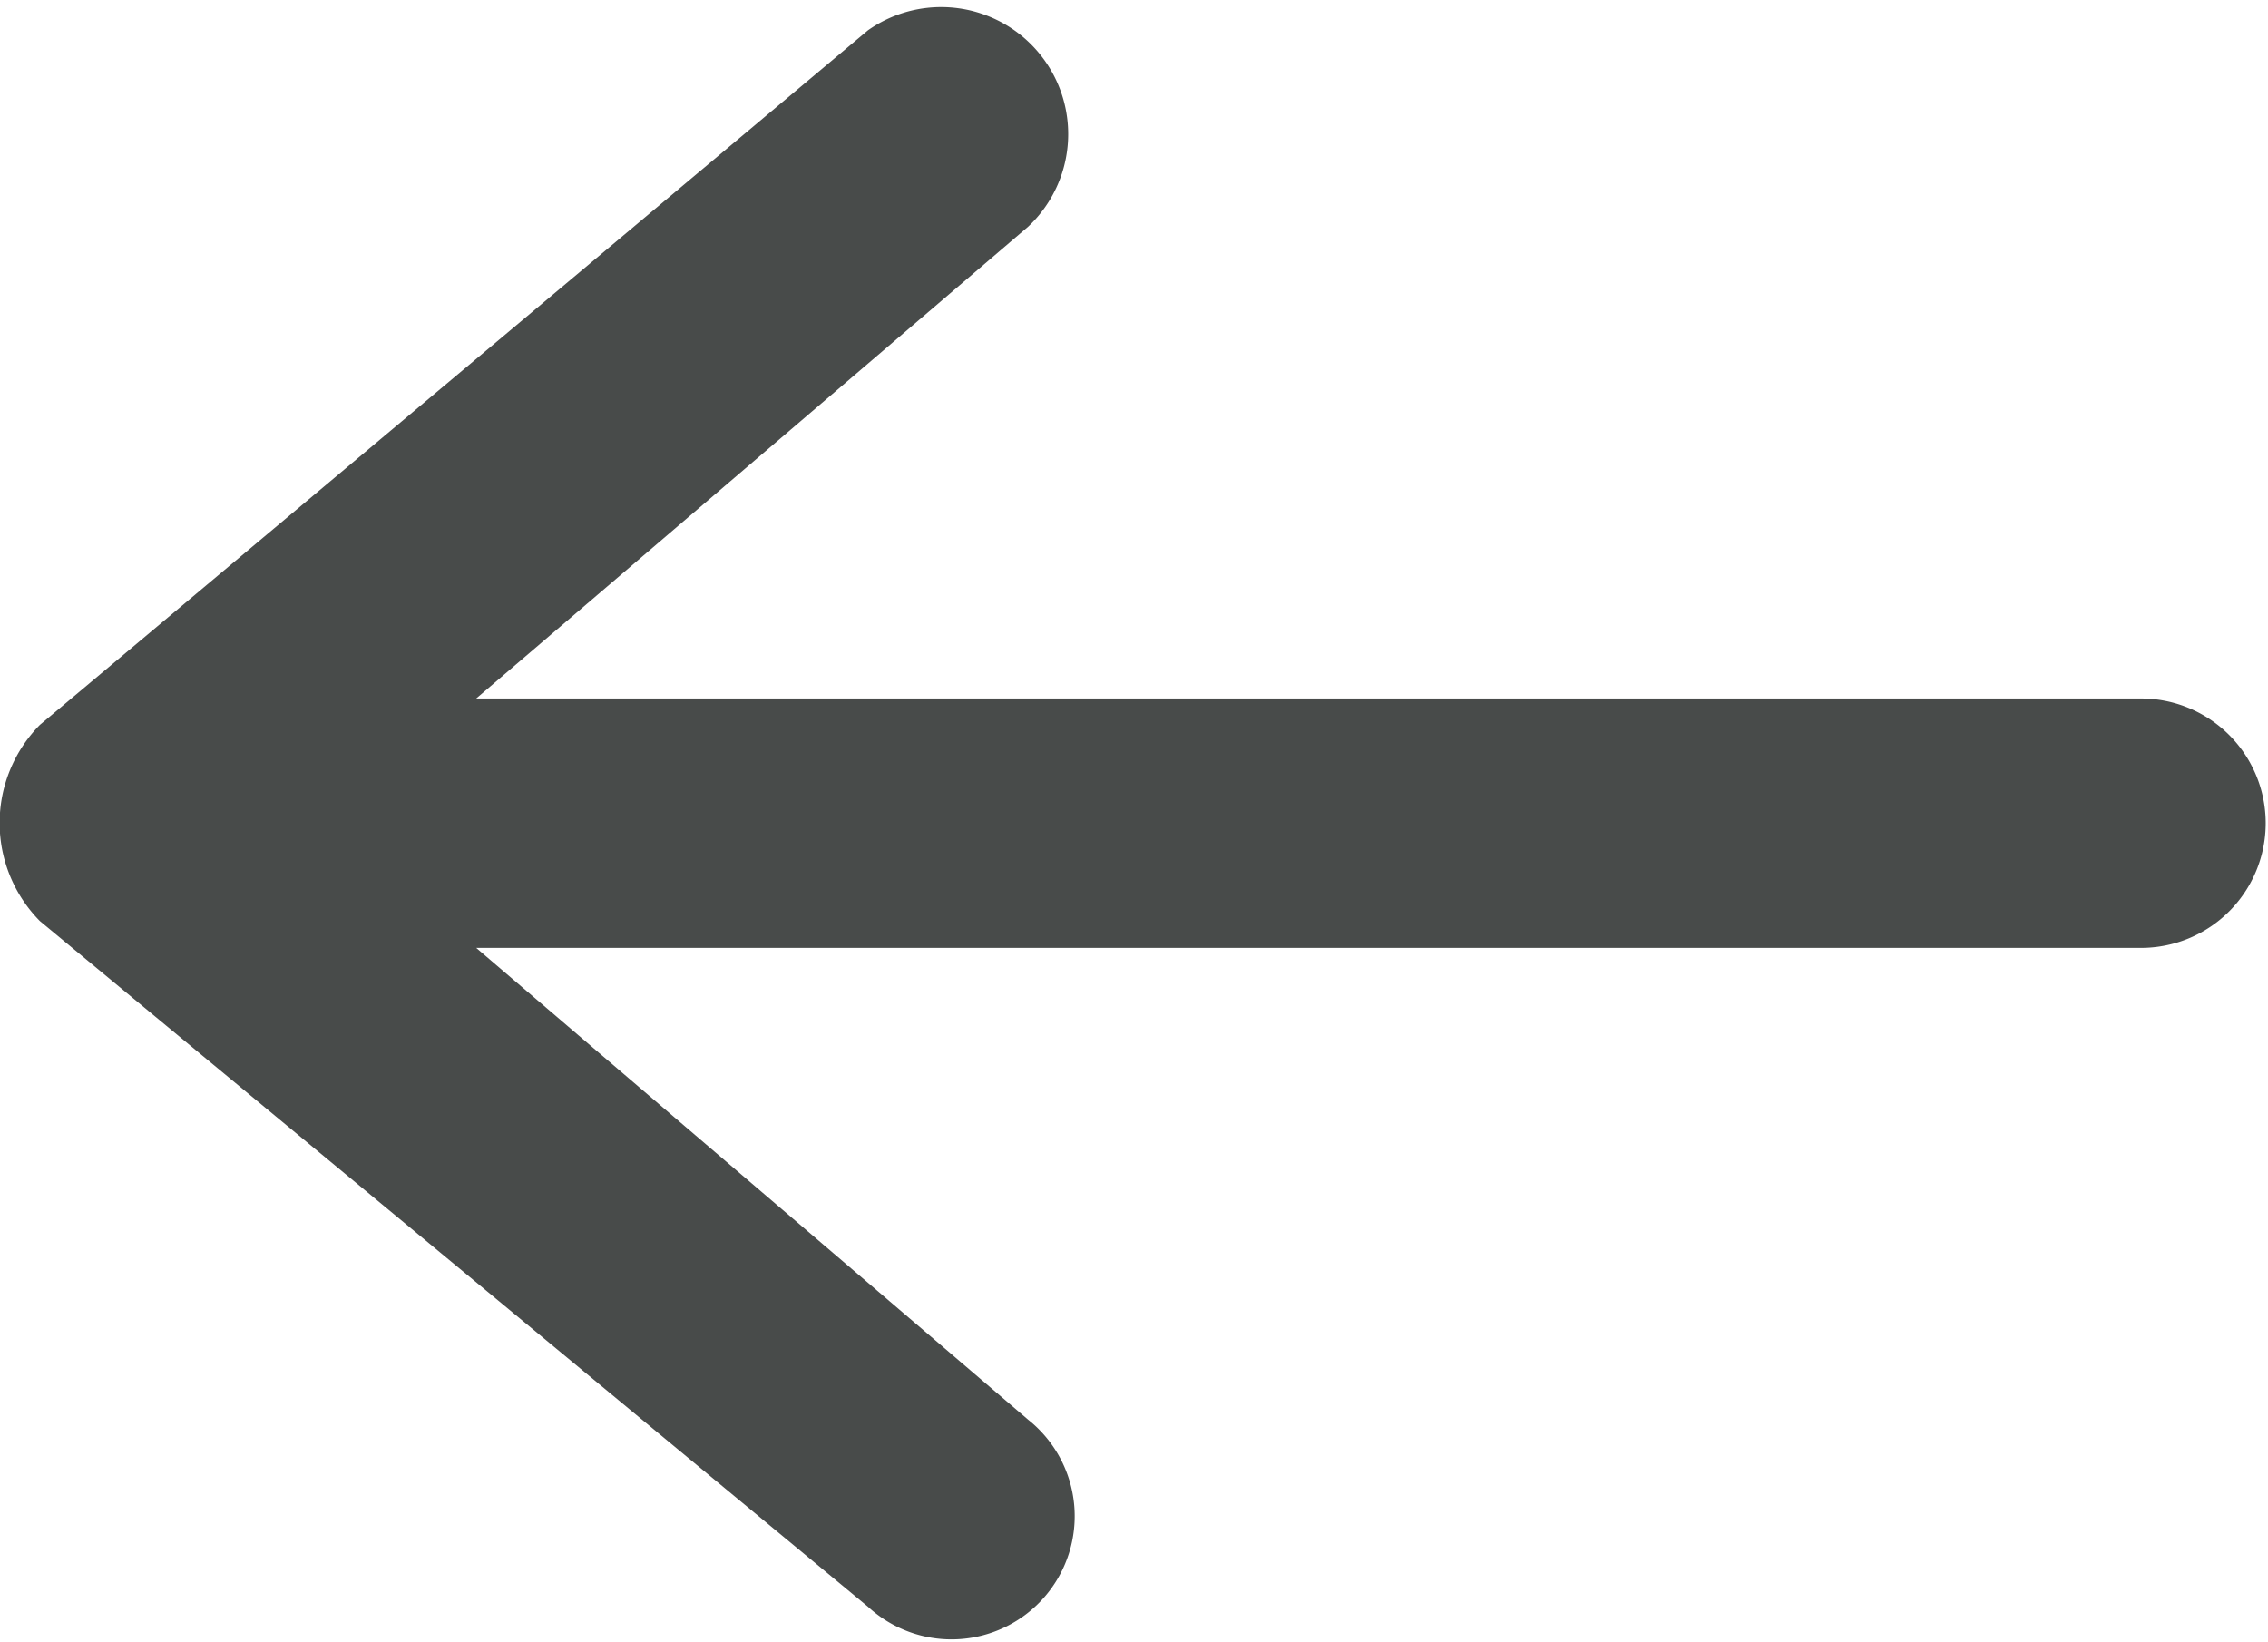 <svg xmlns="http://www.w3.org/2000/svg" width="19.641" height="14.221" viewBox="0 0 19.641 14.221">
    <g id="prefix__voltar" transform="rotate(180 9.695 7.121)">
        <g id="prefix__Grupo_352" data-name="Grupo 352" transform="translate(-.25 .021)">
            <path id="prefix__Caminho_375" d="M.849 6.033h14.417l-4.78-4.086A1.067 1.067 0 1 1 11.874.328l7.17 5.937a1.209 1.209 0 0 1 0 1.7l-7.17 6.014a1.1 1.1 0 0 1-1.388-1.7l4.78-4.086H.849a1.08 1.08 0 1 1 0-2.16z" data-name="Caminho 375" transform="translate(.25 -.021)" style="fill:#484b4a;fill-rule:evenodd"/>
        </g>
    </g>
</svg>
